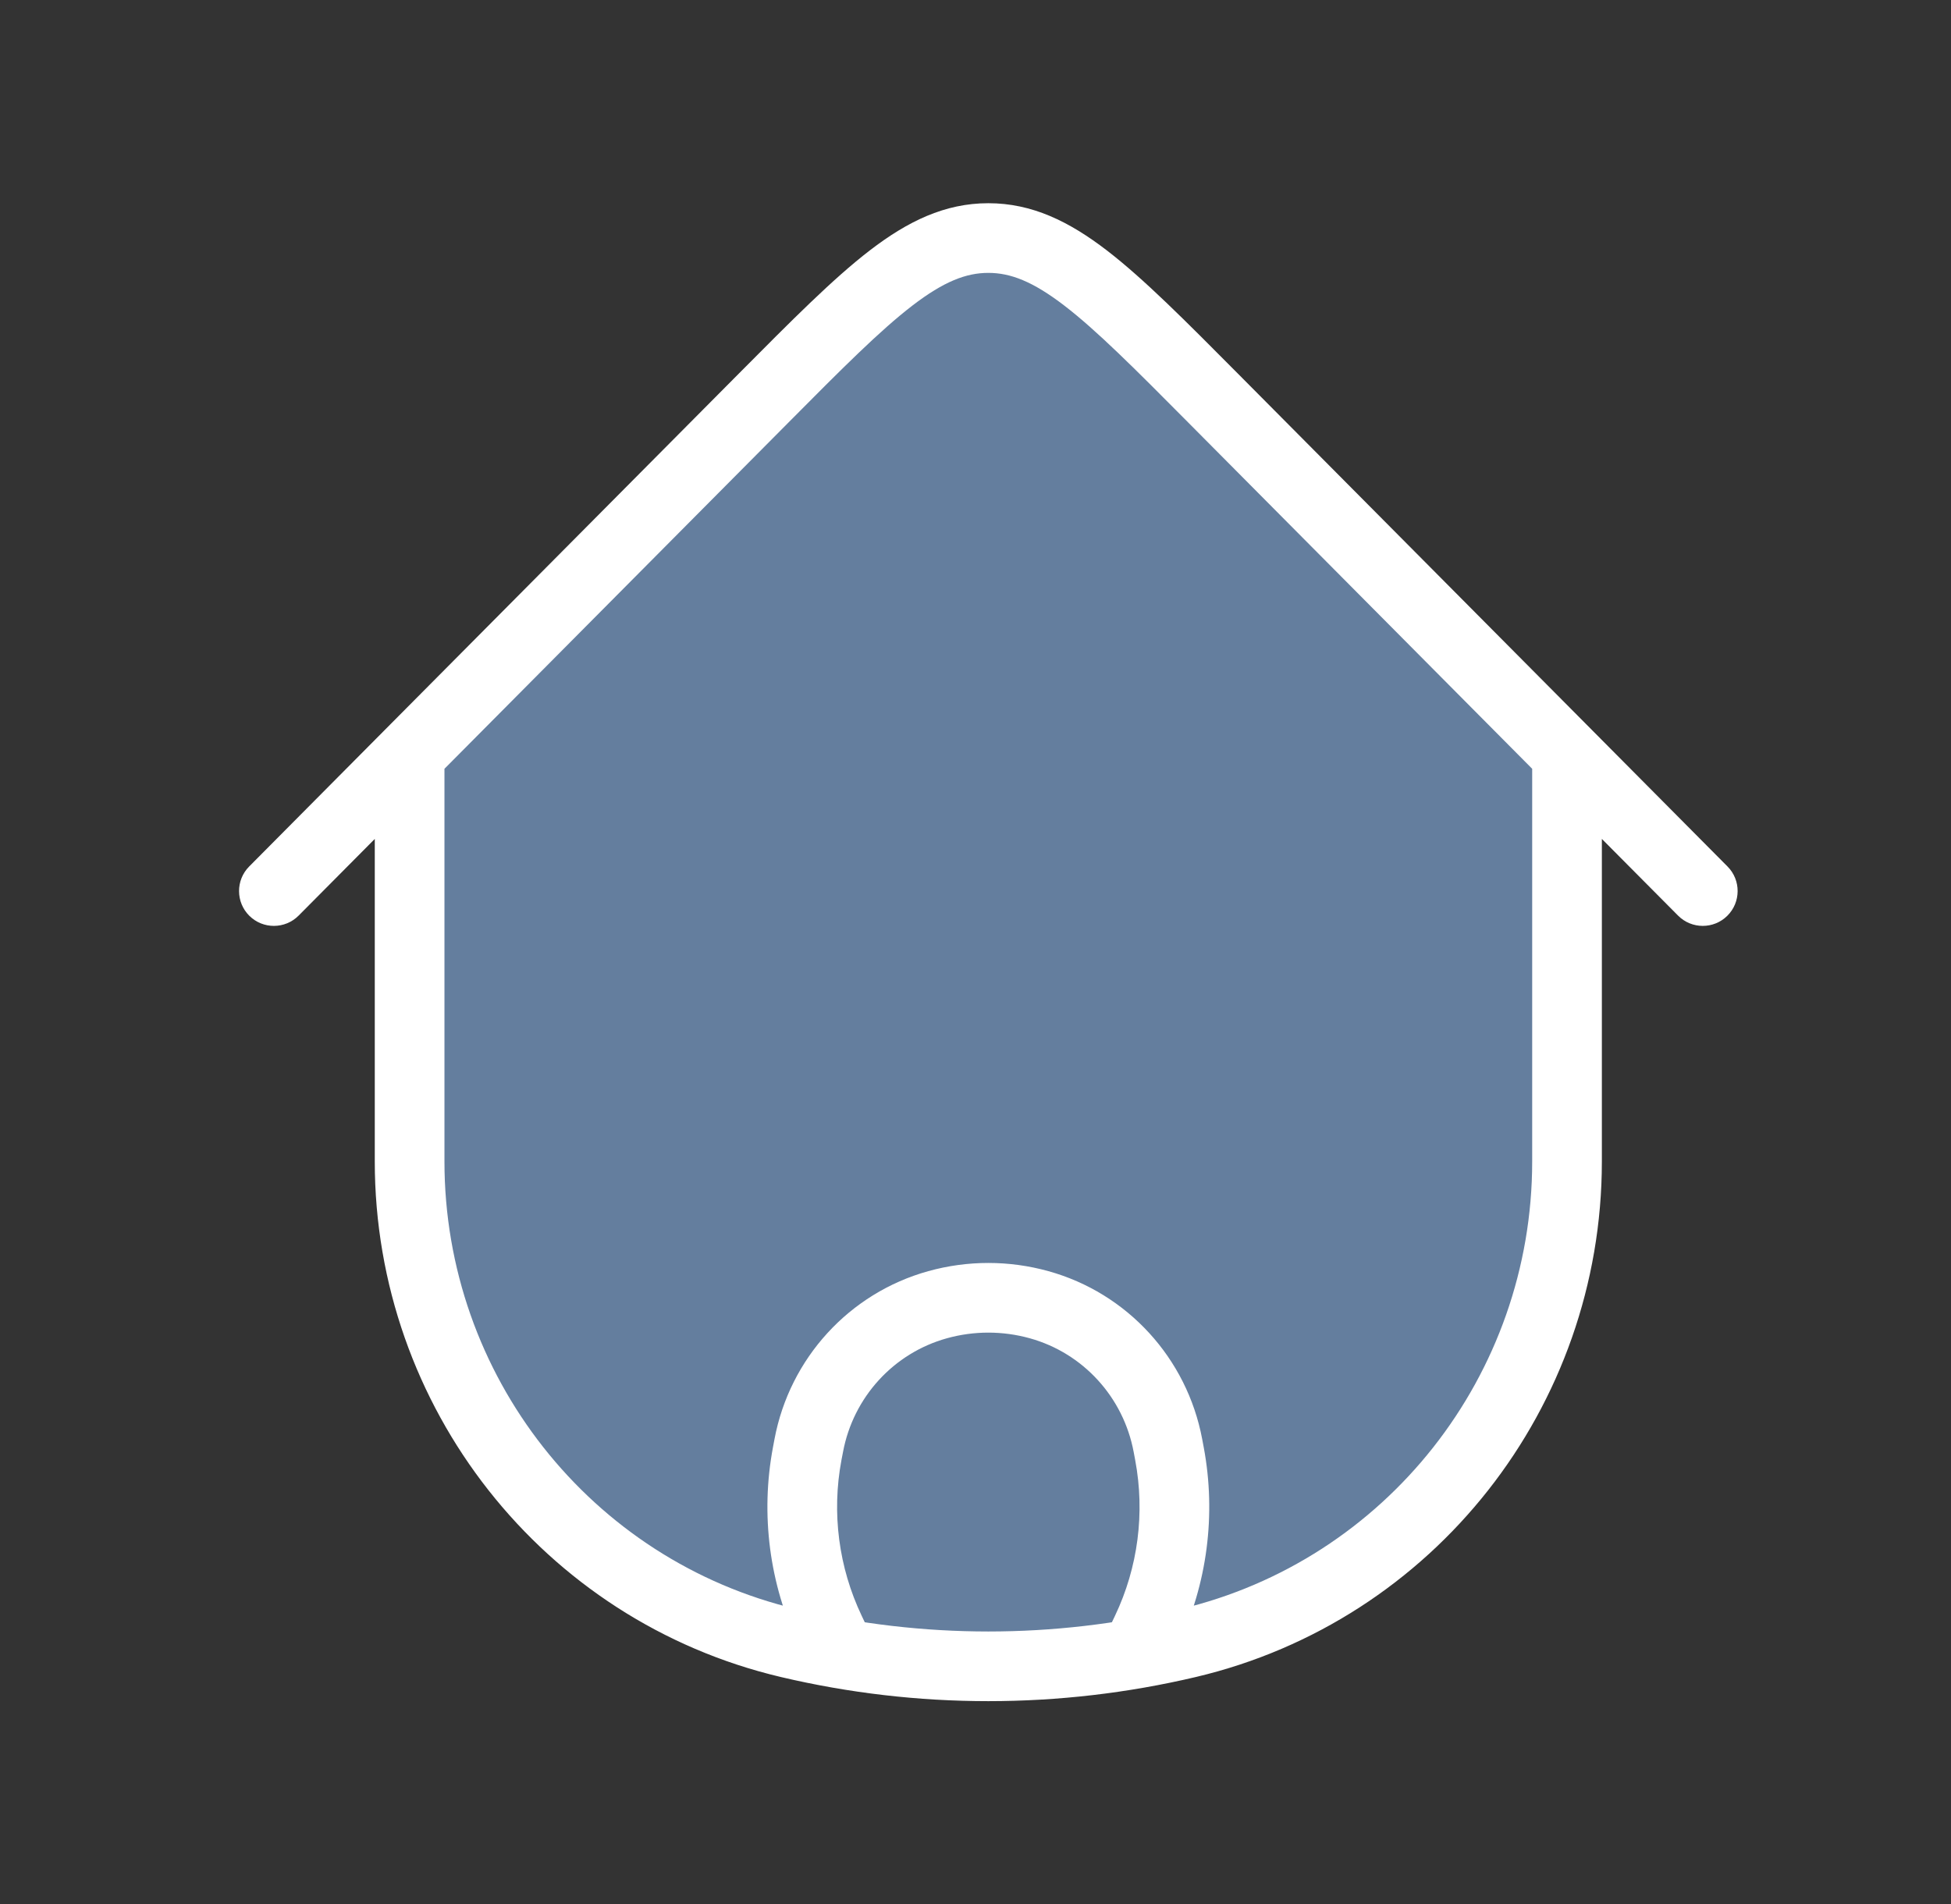 <svg width="42" height="41" viewBox="0 0 42 41" fill="none" xmlns="http://www.w3.org/2000/svg">
<rect x="0" y="0" width="42" height="41" fill="#333333" stroke="none"/>
<path d="M33.734 25.006V16.603V16.242L26.11 8.566C23.831 6.272 22.692 5.125 21.276 5.125C19.861 5.125 18.721 6.272 16.443 8.566L8.818 16.242V16.603V25.006C8.818 29.951 12.199 34.245 16.981 35.375C19.806 36.042 22.746 36.042 25.571 35.375C30.353 34.245 33.734 29.951 33.734 25.006Z" fill="#647E9E"/>
<path d="M25.571 35.375L25.399 34.645L25.399 34.645L25.571 35.375ZM16.981 35.375L17.154 34.645L17.154 34.645L16.981 35.375ZM26.11 8.566L25.578 9.095L26.11 8.566ZM16.443 8.566L16.975 9.095L16.975 9.095L16.443 8.566ZM17.377 31.297L18.114 31.436L18.114 31.436L17.377 31.297ZM17.41 31.121L18.148 31.26L18.148 31.26L17.41 31.121ZM25.142 31.121L24.405 31.26L24.405 31.26L25.142 31.121ZM25.175 31.297L25.913 31.159L25.913 31.159L25.175 31.297ZM24.68 35.109L24.003 34.787L24.003 34.787L24.68 35.109ZM23.803 35.206C23.625 35.58 23.784 36.028 24.158 36.206C24.532 36.384 24.98 36.225 25.158 35.851L23.803 35.206ZM17.872 35.109L17.195 35.432L17.195 35.432L17.872 35.109ZM17.395 35.851C17.573 36.225 18.02 36.384 18.395 36.206C18.768 36.028 18.927 35.58 18.749 35.206L17.395 35.851ZM20.184 28.089L19.984 27.367L19.984 27.367L20.184 28.089ZM22.368 28.089L22.168 28.812L22.168 28.812L22.368 28.089ZM5.364 18.655C5.072 18.949 5.074 19.424 5.367 19.716C5.661 20.008 6.136 20.006 6.428 19.713L5.364 18.655ZM36.125 19.713C36.416 20.006 36.891 20.008 37.185 19.716C37.479 19.424 37.481 18.949 37.189 18.655L36.125 19.713ZM32.984 16.603V25.006H34.484V16.603H32.984ZM9.568 25.006V16.603H8.068V25.006H9.568ZM25.399 34.645C22.687 35.285 19.865 35.285 17.154 34.645L16.809 36.105C19.747 36.798 22.805 36.798 25.744 36.105L25.399 34.645ZM17.154 34.645C12.713 33.596 9.568 29.606 9.568 25.006H8.068C8.068 30.295 11.685 34.895 16.809 36.105L17.154 34.645ZM25.744 36.105C30.867 34.895 34.484 30.295 34.484 25.006H32.984C32.984 29.606 29.839 33.596 25.399 34.645L25.744 36.105ZM26.642 8.037C25.518 6.906 24.622 6.002 23.826 5.39C23.013 4.766 22.216 4.375 21.276 4.375V5.875C21.753 5.875 22.233 6.058 22.913 6.58C23.61 7.116 24.424 7.932 25.578 9.095L26.642 8.037ZM16.975 9.095C18.129 7.932 18.943 7.116 19.64 6.58C20.32 6.058 20.8 5.875 21.276 5.875V4.375C20.337 4.375 19.539 4.766 18.726 5.39C17.93 6.002 17.035 6.906 15.911 8.037L16.975 9.095ZM18.114 31.436L18.148 31.26L16.673 30.983L16.64 31.159L18.114 31.436ZM24.405 31.26L24.438 31.436L25.913 31.159L25.88 30.983L24.405 31.26ZM24.003 34.787L23.803 35.206L25.158 35.851L25.357 35.432L24.003 34.787ZM17.195 35.432L17.395 35.851L18.749 35.206L18.55 34.787L17.195 35.432ZM24.438 31.436C24.651 32.571 24.499 33.745 24.003 34.787L25.357 35.432C25.99 34.103 26.184 32.606 25.913 31.159L24.438 31.436ZM16.64 31.159C16.368 32.606 16.563 34.103 17.195 35.432L18.55 34.787C18.054 33.745 17.901 32.571 18.114 31.436L16.64 31.159ZM20.385 28.812C20.968 28.65 21.584 28.65 22.168 28.812L22.569 27.367C21.723 27.132 20.83 27.132 19.984 27.367L20.385 28.812ZM25.88 30.983C25.553 29.243 24.27 27.839 22.569 27.367L22.168 28.812C23.314 29.13 24.183 30.078 24.405 31.26L25.88 30.983ZM18.148 31.26C18.369 30.078 19.239 29.13 20.385 28.812L19.984 27.367C18.283 27.839 17 29.243 16.673 30.983L18.148 31.26ZM15.911 8.037L8.286 15.713L9.35 16.771L16.975 9.095L15.911 8.037ZM8.286 15.713L5.364 18.655L6.428 19.713L9.35 16.771L8.286 15.713ZM9.568 16.603V16.242H8.068V16.603H9.568ZM25.578 9.095L33.202 16.771L34.267 15.713L26.642 8.037L25.578 9.095ZM33.202 16.771L36.125 19.713L37.189 18.655L34.267 15.713L33.202 16.771ZM34.484 16.603V16.242H32.984V16.603H34.484Z" fill="white"/>
</svg>
